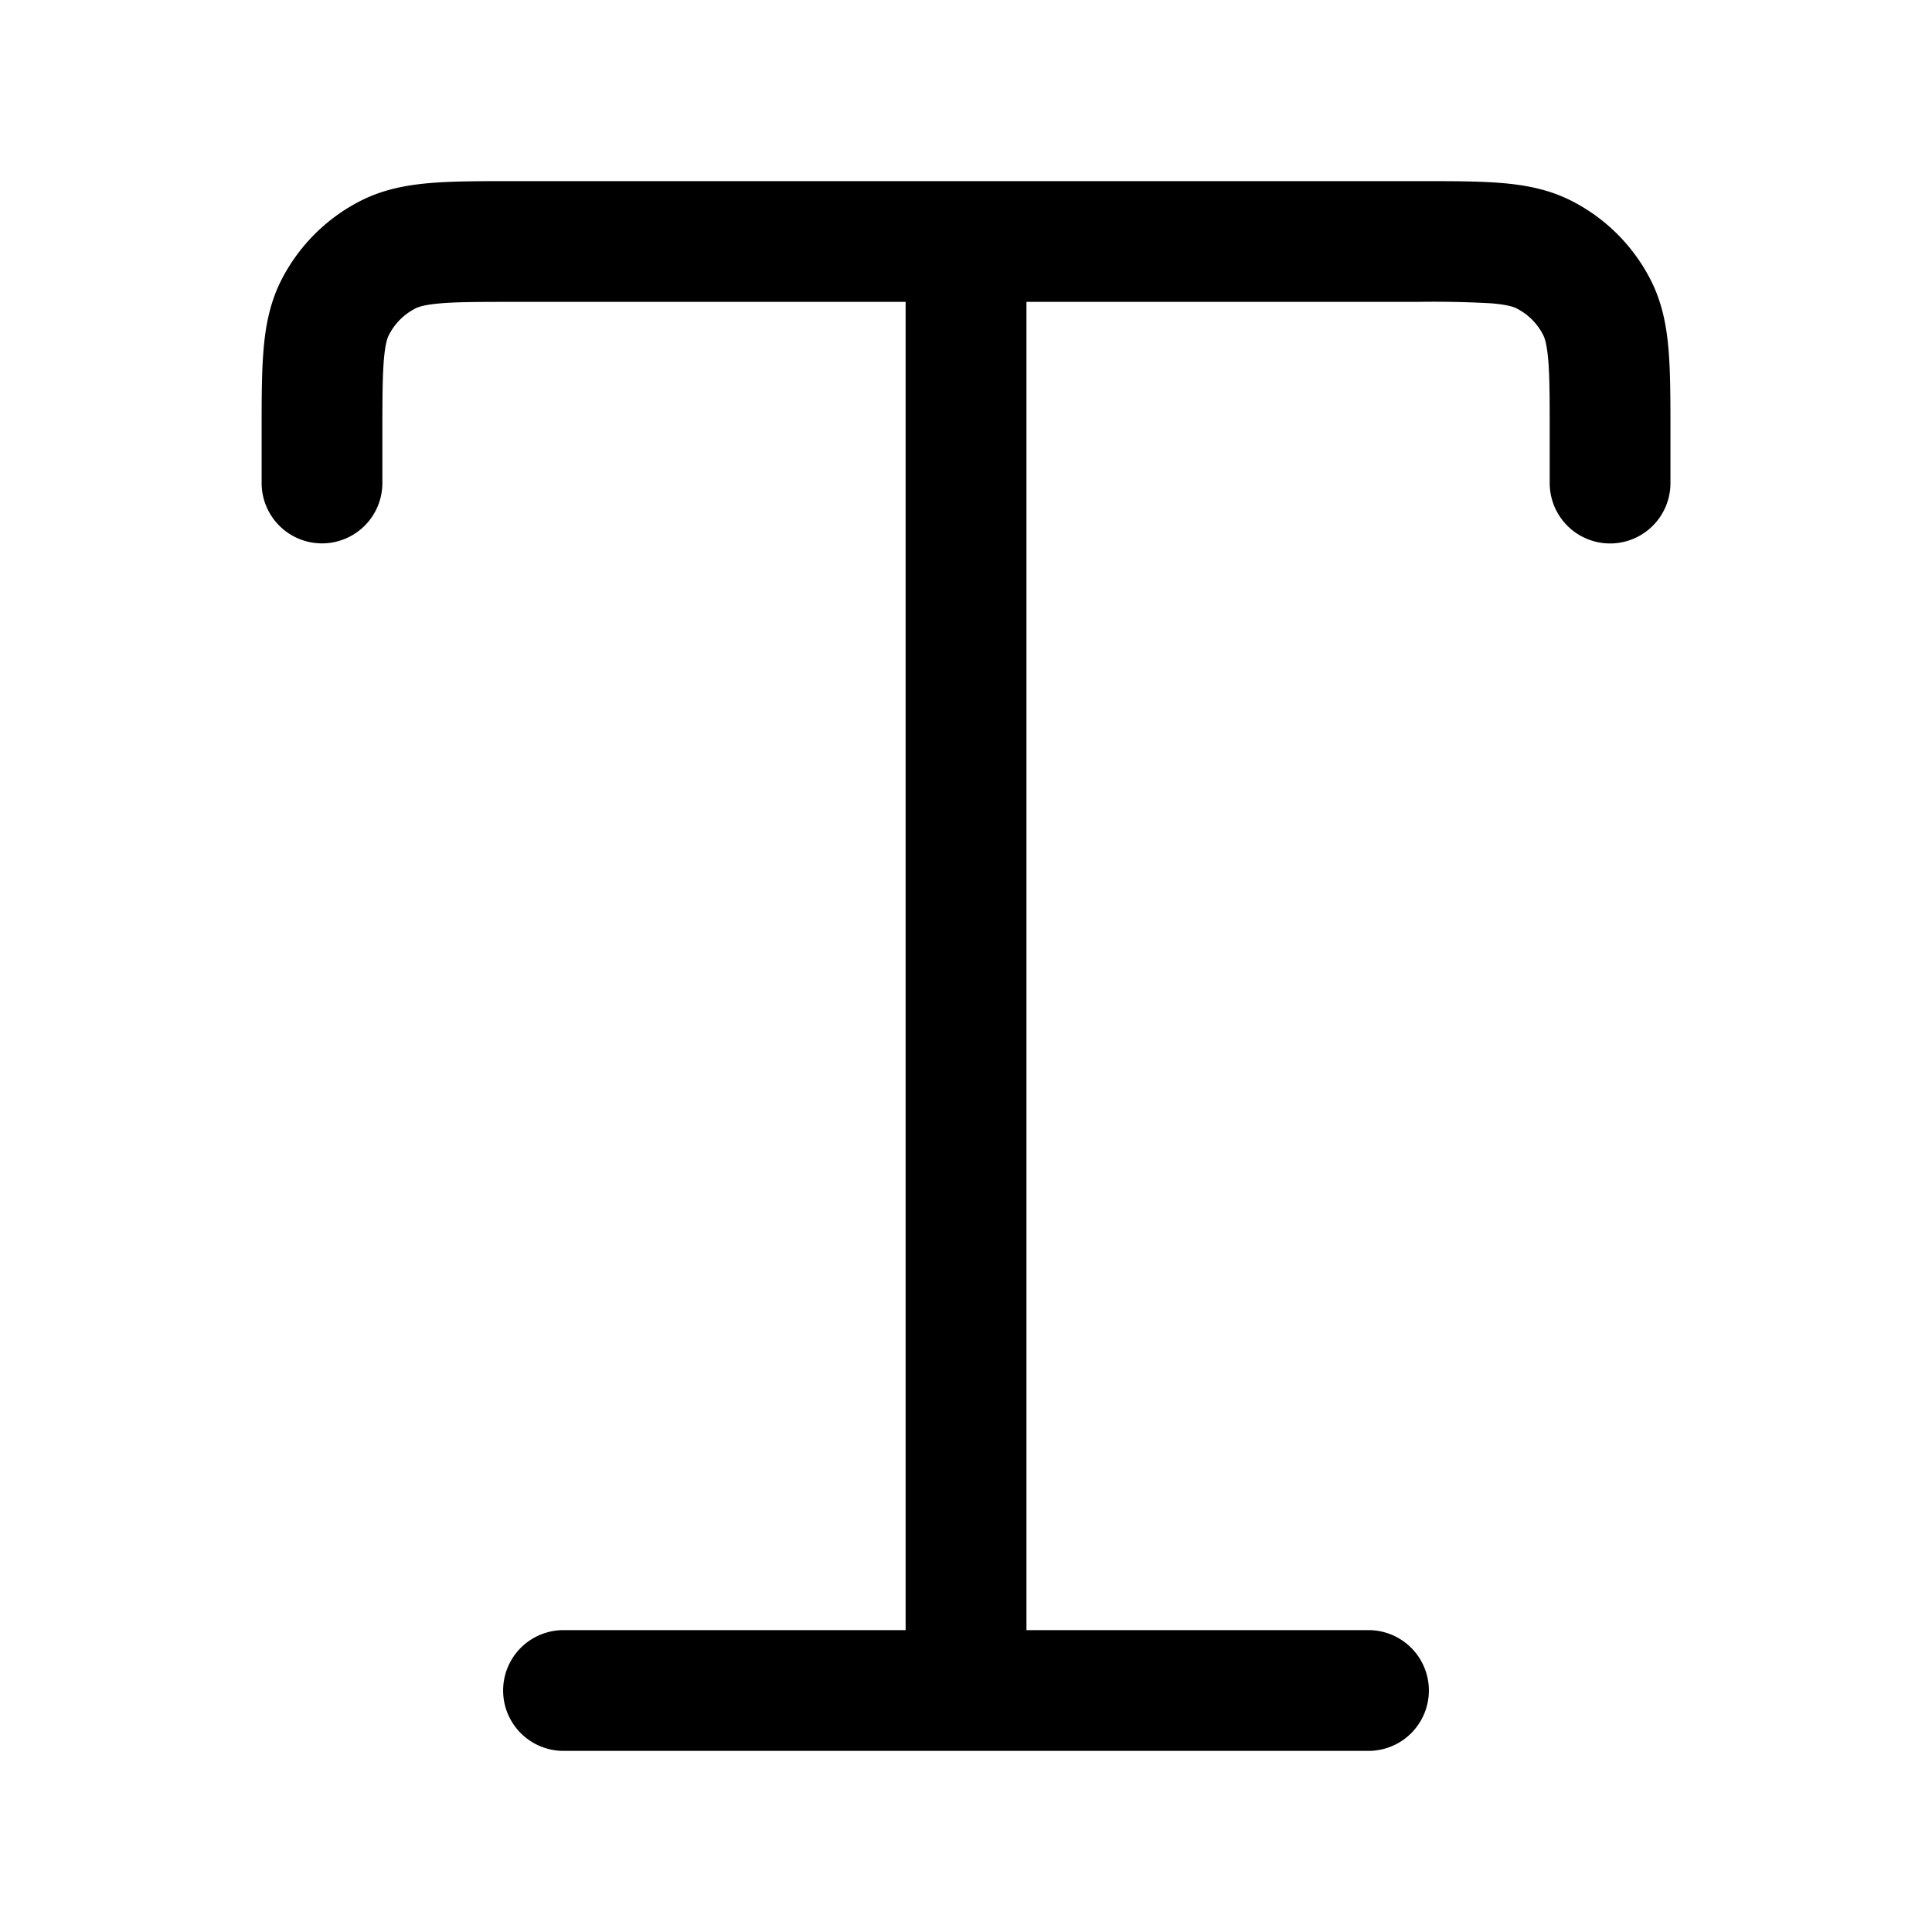 <svg xmlns="http://www.w3.org/2000/svg" width="24" height="24" fill="currentColor" viewBox="0 0 24 24">
  <path fill-rule="evenodd" d="M6.371 2.25H17.63c.395 0 .736 0 1.017.023.297.024.592.078.875.222.424.216.768.56.984.984.144.283.198.578.222.875.023.28.023.622.023 1.017v.63a.75.75 0 01-1.5 0v-.6c0-.433 0-.712-.018-.925-.017-.204-.045-.28-.064-.316a.75.75 0 00-.328-.328c-.037-.019-.112-.047-.316-.064a12.755 12.755 0 00-.924-.018h-4.85v16.5H17a.75.75 0 010 1.5H7a.75.75 0 010-1.5h4.25V3.75H6.4c-.432 0-.712 0-.924.018-.204.017-.28.045-.316.064a.75.75 0 00-.328.328c-.02.037-.047.112-.064.316-.017.213-.018.492-.018.924V6a.75.75 0 11-1.5 0v-.629c0-.395 0-.736.023-1.017.024-.297.078-.592.222-.875a2.25 2.25 0 01.984-.984c.283-.144.578-.198.875-.222.28-.023.622-.023 1.017-.023z"/>
</svg>
